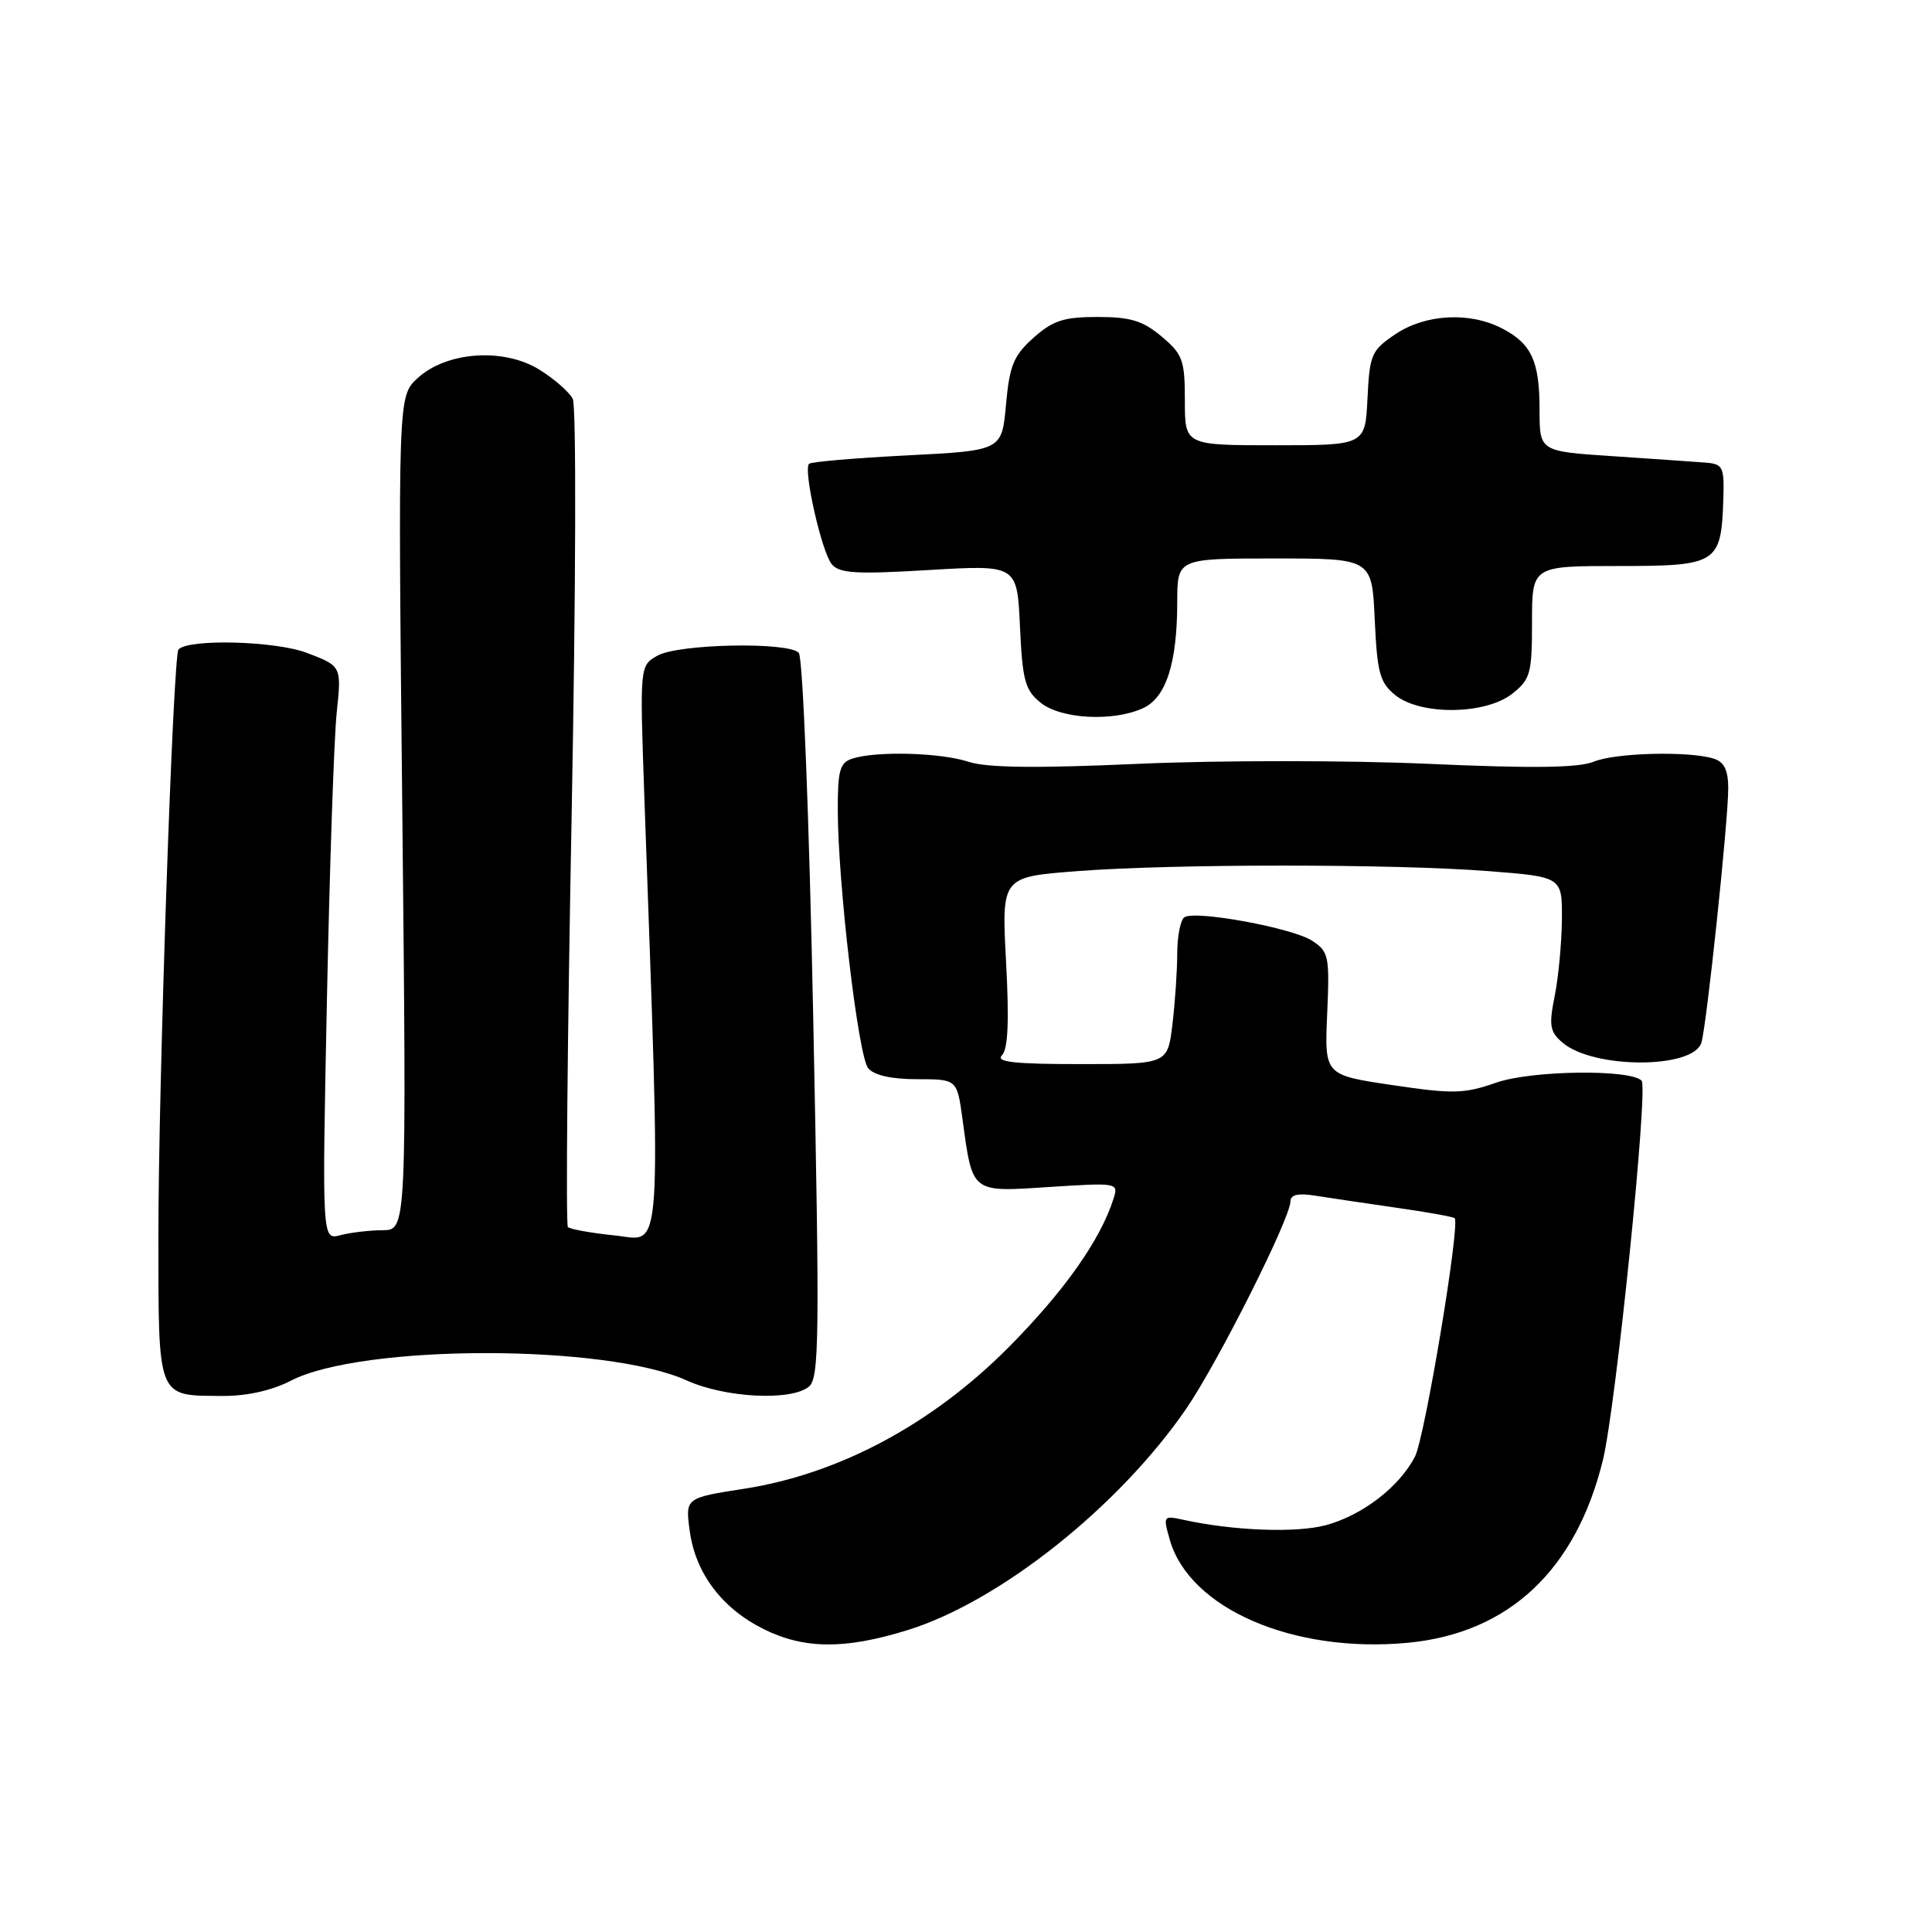 <?xml version="1.0" encoding="UTF-8" standalone="no"?>
<!DOCTYPE svg PUBLIC "-//W3C//DTD SVG 1.1//EN" "http://www.w3.org/Graphics/SVG/1.1/DTD/svg11.dtd" >
<svg xmlns="http://www.w3.org/2000/svg" xmlns:xlink="http://www.w3.org/1999/xlink" version="1.1" viewBox="0 0 256 256">
 <g >
 <path fill="currentColor"
d=" M 120.22 216.01 C 132.41 212.25 148.26 199.66 157.19 186.65 C 161.35 180.59 170.96 161.48 170.99 159.20 C 171.00 158.30 171.99 158.07 174.25 158.43 C 176.04 158.71 180.86 159.43 184.96 160.02 C 189.06 160.60 192.57 161.23 192.75 161.42 C 193.51 162.18 188.80 190.48 187.49 193.01 C 185.43 197.01 180.53 200.78 175.70 202.09 C 171.78 203.15 163.44 202.84 156.79 201.38 C 154.14 200.80 154.10 200.86 155.01 204.05 C 157.62 213.15 171.36 219.10 186.51 217.68 C 199.88 216.43 208.81 208.08 212.39 193.48 C 214.11 186.45 218.43 144.10 217.52 143.19 C 215.98 141.65 202.92 141.83 198.28 143.45 C 194.01 144.94 192.55 144.98 184.50 143.78 C 175.50 142.45 175.50 142.45 175.86 134.32 C 176.19 126.68 176.07 126.09 173.86 124.65 C 171.27 122.96 158.46 120.60 156.95 121.53 C 156.43 121.85 156.00 124.00 155.99 126.31 C 155.99 128.61 155.70 132.86 155.35 135.75 C 154.72 141.00 154.72 141.00 143.16 141.00 C 134.42 141.00 131.88 140.72 132.76 139.84 C 133.57 139.03 133.73 135.34 133.31 127.45 C 132.71 116.21 132.71 116.21 142.60 115.44 C 155.27 114.45 184.66 114.45 197.25 115.43 C 207.00 116.19 207.00 116.19 206.96 121.84 C 206.93 124.95 206.50 129.53 206.00 132.00 C 205.22 135.90 205.36 136.72 207.05 138.16 C 211.15 141.65 224.34 141.66 225.44 138.17 C 226.13 136.00 229.00 108.79 229.00 104.46 C 229.00 102.07 228.47 100.97 227.10 100.53 C 223.83 99.49 214.04 99.74 211.17 100.93 C 209.19 101.75 203.06 101.83 189.21 101.21 C 178.62 100.74 161.41 100.74 150.86 101.21 C 137.25 101.82 130.73 101.74 128.30 100.93 C 124.64 99.73 116.18 99.49 112.97 100.51 C 111.29 101.04 111.00 102.04 111.01 107.32 C 111.03 117.12 113.72 139.96 115.04 141.55 C 115.81 142.48 118.13 143.00 121.53 143.00 C 126.81 143.00 126.81 143.00 127.53 148.25 C 128.89 158.19 128.60 157.96 139.07 157.28 C 148.10 156.70 148.22 156.72 147.55 158.83 C 145.81 164.32 140.96 171.17 133.57 178.60 C 123.48 188.73 111.16 195.31 98.65 197.26 C 90.79 198.48 90.79 198.48 91.40 202.90 C 92.16 208.48 95.69 213.14 101.20 215.87 C 106.56 218.53 111.96 218.57 120.22 216.01 Z  M 38.54 182.95 C 47.96 178.09 80.31 178.07 91.00 182.92 C 96.08 185.22 104.79 185.67 107.17 183.75 C 108.56 182.63 108.62 177.50 107.76 135.00 C 107.21 107.96 106.38 87.07 105.84 86.50 C 104.44 85.02 89.92 85.31 87.13 86.87 C 84.77 88.20 84.77 88.20 85.37 105.35 C 87.60 168.34 87.86 164.37 81.52 163.71 C 78.37 163.39 75.55 162.88 75.25 162.59 C 74.96 162.29 75.18 137.85 75.74 108.28 C 76.31 77.97 76.38 53.78 75.89 52.84 C 75.41 51.93 73.42 50.18 71.45 48.97 C 66.73 46.05 59.16 46.58 55.33 50.11 C 52.73 52.50 52.73 52.50 53.31 107.75 C 53.88 163.00 53.88 163.00 50.69 163.01 C 48.94 163.02 46.41 163.32 45.09 163.67 C 42.67 164.32 42.67 164.32 43.32 132.41 C 43.68 114.86 44.26 97.75 44.62 94.38 C 45.26 88.26 45.26 88.26 40.66 86.51 C 36.50 84.92 24.95 84.62 23.65 86.06 C 22.93 86.85 20.98 144.06 20.99 163.70 C 21.00 185.58 20.74 184.92 29.54 184.97 C 32.71 184.99 36.05 184.24 38.54 182.95 Z  M 151.45 93.84 C 154.51 92.45 155.99 87.88 155.99 79.75 C 156.00 74.00 156.00 74.00 168.89 74.00 C 181.79 74.00 181.79 74.00 182.16 82.10 C 182.48 89.15 182.83 90.44 184.87 92.10 C 188.22 94.81 196.82 94.72 200.37 91.93 C 202.79 90.02 203.00 89.26 203.00 82.43 C 203.00 75.00 203.00 75.00 214.46 75.00 C 227.58 75.00 228.07 74.69 228.35 66.13 C 228.49 61.87 228.30 61.48 226.00 61.30 C 224.62 61.19 219.11 60.81 213.75 60.45 C 204.00 59.81 204.00 59.81 204.00 54.34 C 204.00 47.84 202.94 45.54 199.02 43.51 C 194.72 41.29 188.88 41.61 184.90 44.28 C 181.72 46.42 181.48 46.97 181.20 52.78 C 180.90 59.00 180.90 59.00 168.95 59.00 C 157.00 59.00 157.00 59.00 157.00 53.09 C 157.00 47.72 156.72 46.94 153.92 44.59 C 151.44 42.50 149.80 42.00 145.44 42.00 C 140.95 42.00 139.51 42.47 136.94 44.76 C 134.31 47.11 133.77 48.42 133.30 53.61 C 132.75 59.70 132.75 59.70 120.22 60.34 C 113.33 60.69 107.47 61.19 107.20 61.46 C 106.41 62.25 108.88 73.15 110.21 74.76 C 111.23 75.98 113.44 76.11 123.11 75.53 C 134.78 74.84 134.78 74.84 135.15 83.02 C 135.48 90.15 135.82 91.44 137.87 93.10 C 140.56 95.28 147.47 95.66 151.45 93.84 Z "/>
</g>
</svg>